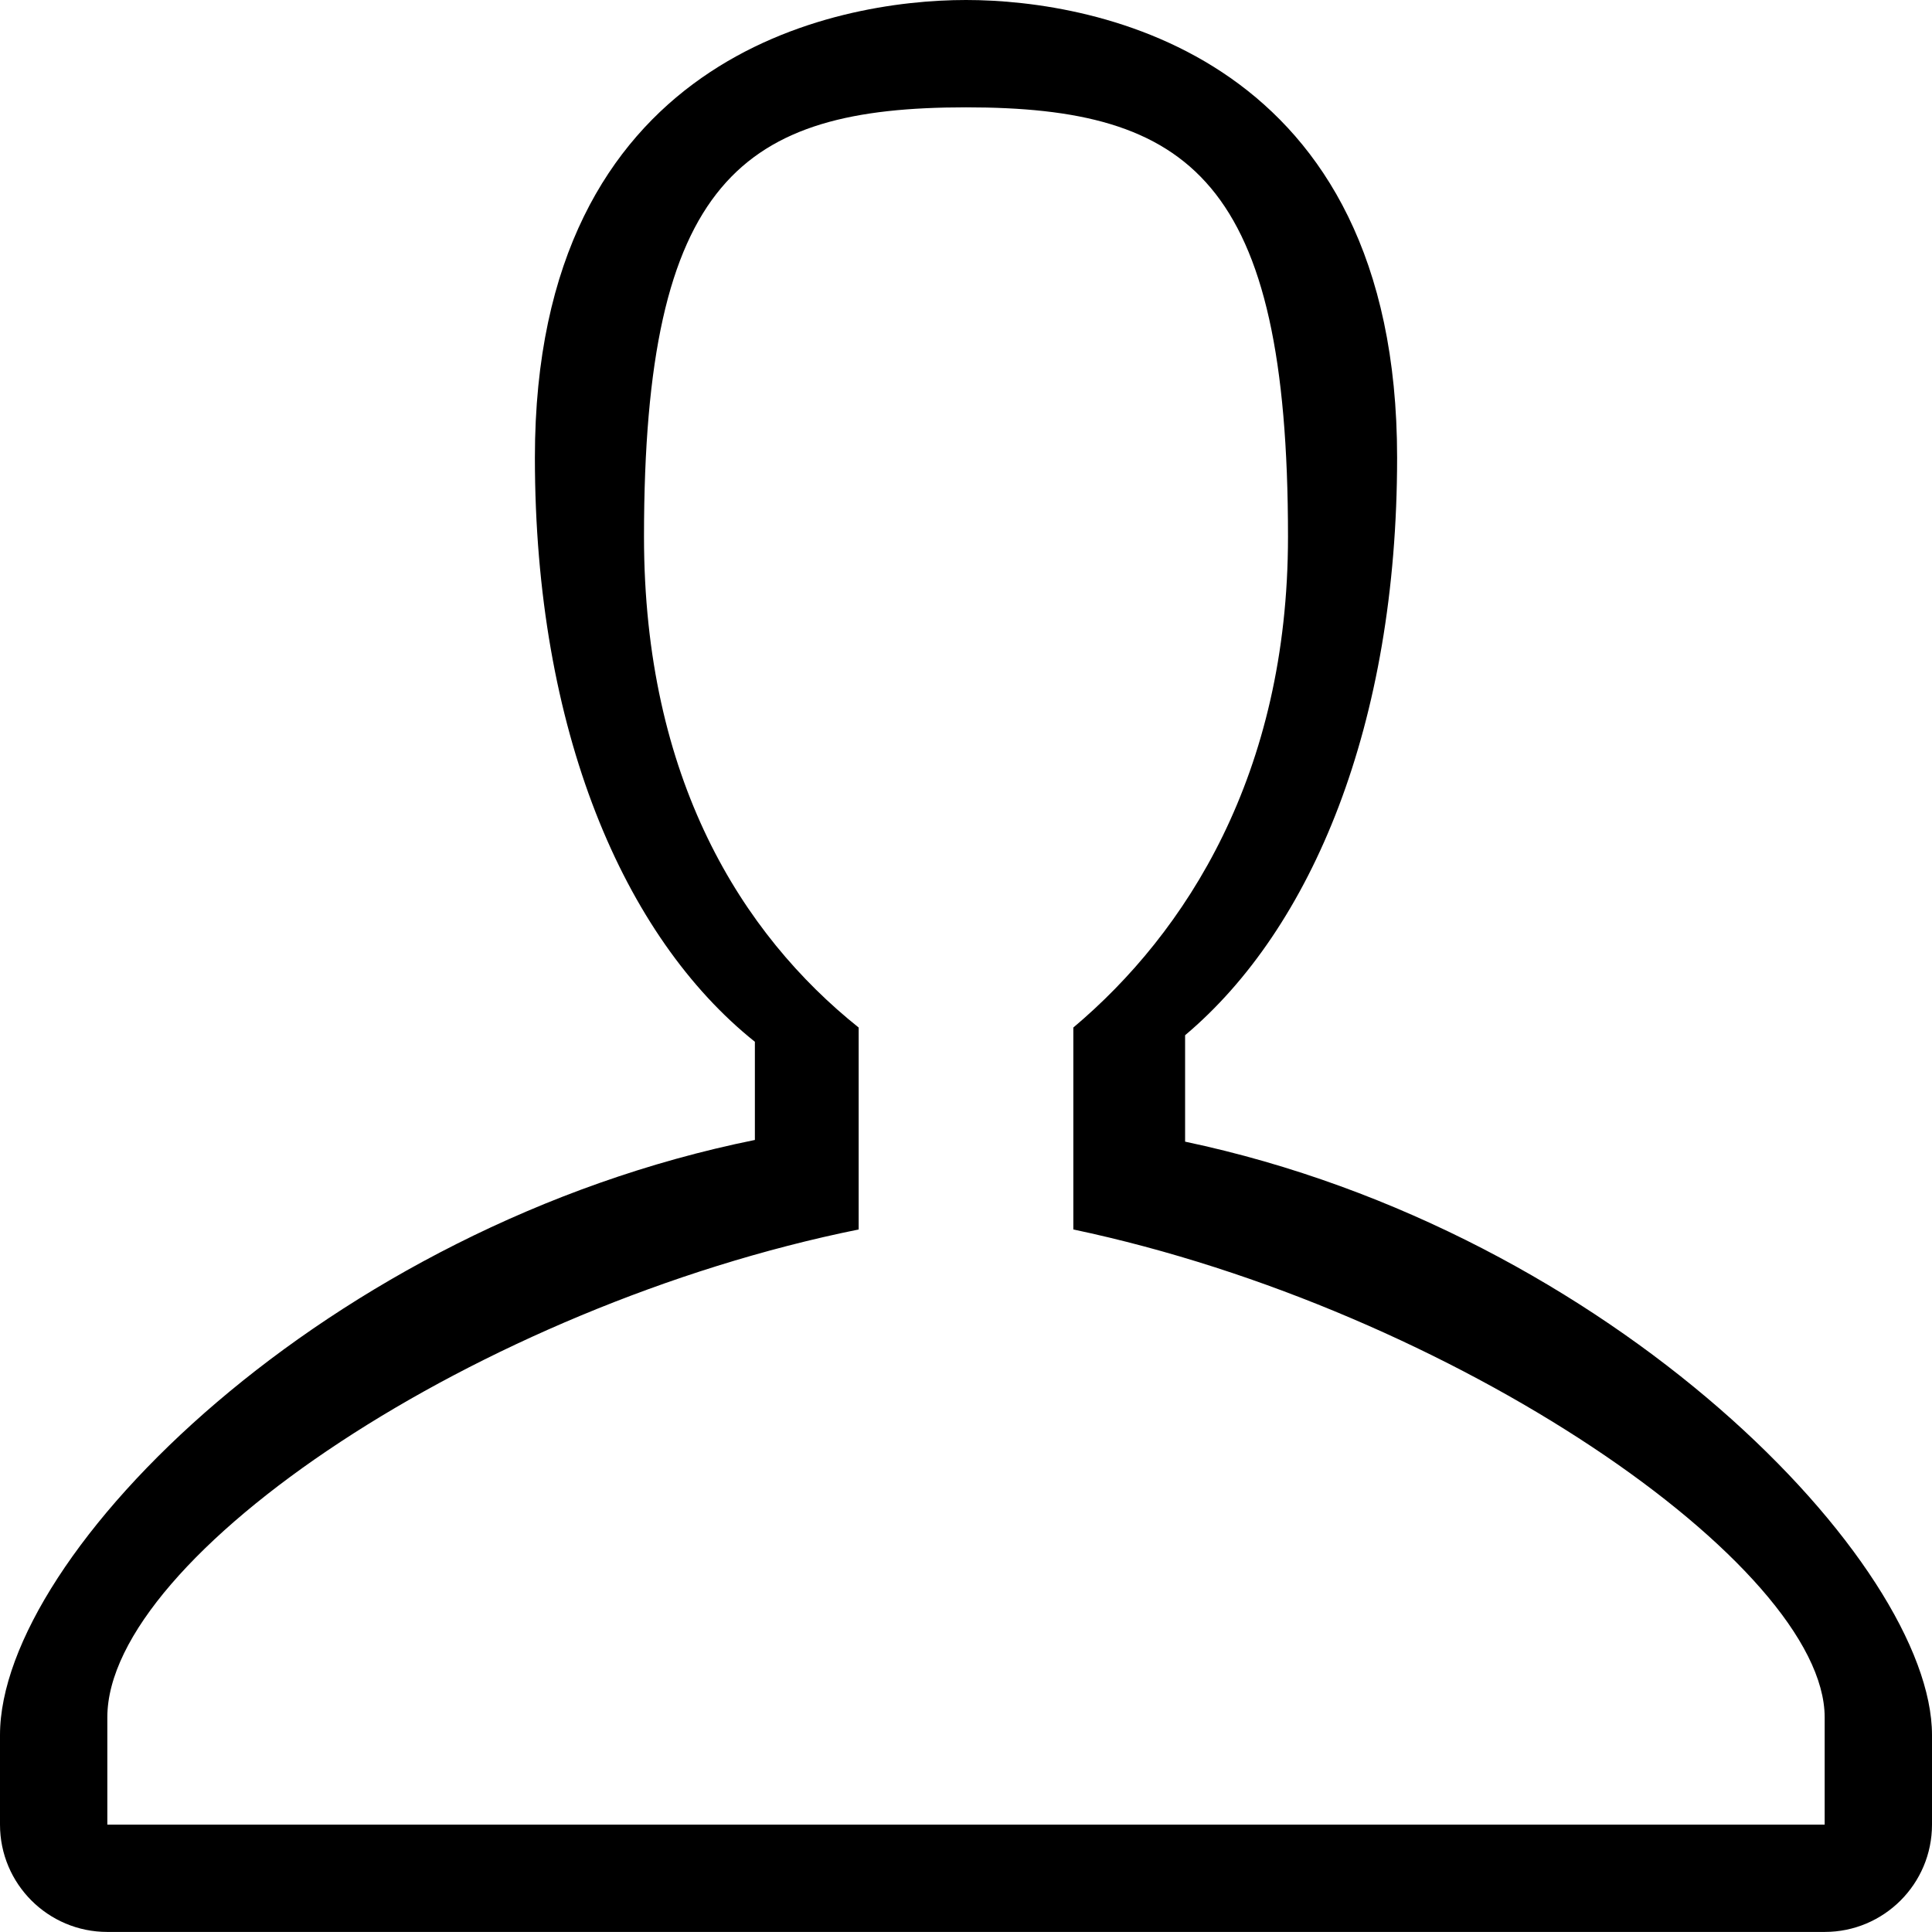 <?xml version="1.0" standalone="no"?><!DOCTYPE svg PUBLIC "-//W3C//DTD SVG 1.1//EN" "http://www.w3.org/Graphics/SVG/1.1/DTD/svg11.dtd"><svg t="1628000675830" class="icon" viewBox="0 0 1024 1024" version="1.1" xmlns="http://www.w3.org/2000/svg" p-id="4823" xmlns:xlink="http://www.w3.org/1999/xlink" width="200" height="200"><defs><style type="text/css"></style></defs><path d="M628.128 605.1C855.354 653.032 1024 829.38 1024 919.62v47.46c0 31.418-25.47 56.888-56.888 56.888H56.888C25.47 1023.97 0 998.5 0 967.082v-47.46c0-95.946 173.362-269.54 400.102-315.422v-52.04c-69.592-55.608-116.598-165.184-116.598-309.64C283.504 29.414 442.694 0 512 0c69.306 0 228.496 29.414 228.496 242.52 0 141.508-45.108 249.546-112.368 306.17v56.41z m-59.24 46.54v-107.028c59.786-50.332 113.78-134.382 113.78-260.168 0-189.426-52.174-227.556-170.668-227.556s-170.666 38.13-170.666 227.556c0 128.406 51.918 210.74 113.778 260.168v107.03C253.564 692.426 56.888 824.938 56.888 910.22v56.86h910.224v-56.86c0-80.214-196.244-215.974-398.224-258.58z" fill="currentColor" p-id="4824"></path></svg>